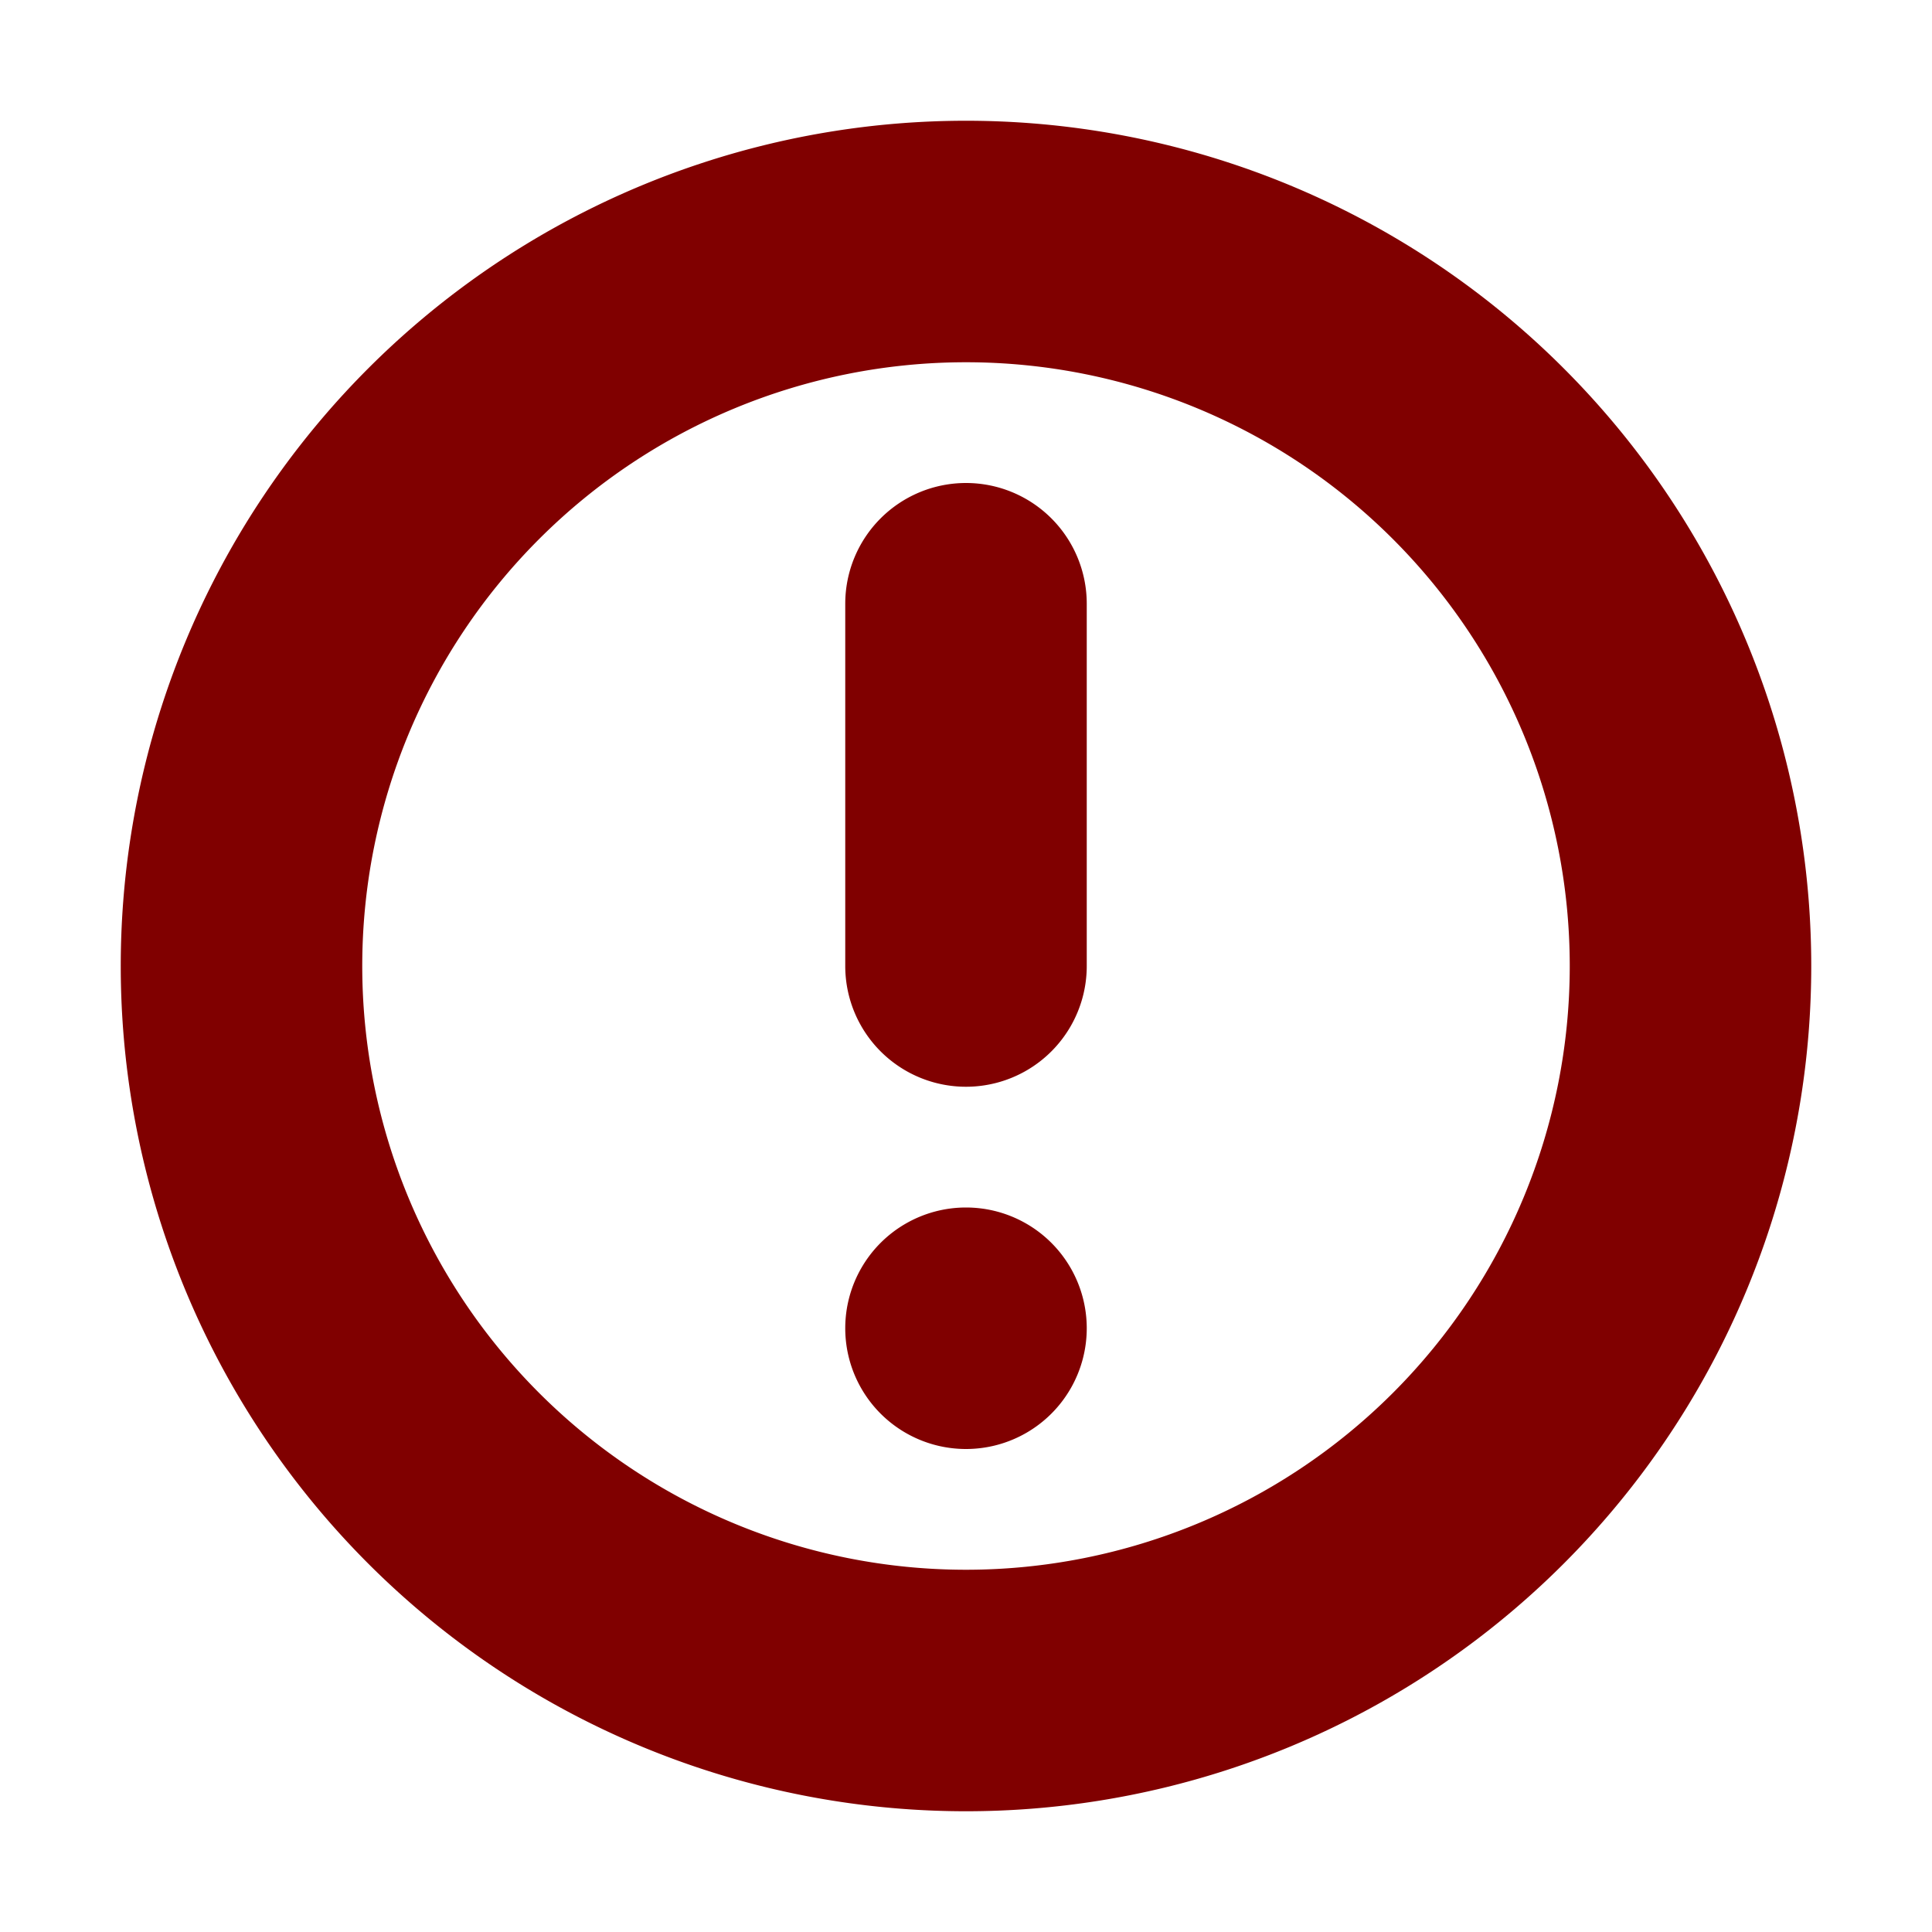 <?xml version="1.0" encoding="utf-8"?>
<!-- Uploaded to: SVG Repo, www.svgrepo.com, Generator: SVG Repo Mixer Tools -->
<svg fill="#800000" width="20px" height="20px" viewBox="0 0 16 16" xmlns="http://www.w3.org/2000/svg"
    xmlns:xlink="http://www.w3.org/1999/xlink">
    <title>icn/error</title>
    <path
        d="M8 15A7 7 0 1 1 8 1a7 7 0 0 1 0 14zm0-2A5 5 0 1 0 8 3a5 5 0 0 0 0 10zm0-9a1 1 0 0 1 1 1v3a1 1 0 1 1-2 0V5a1 1 0 0 1 1-1zm0 8a1 1 0 1 1 0-2 1 1 0 0 1 0 2z"
        id="a" />
</svg>
